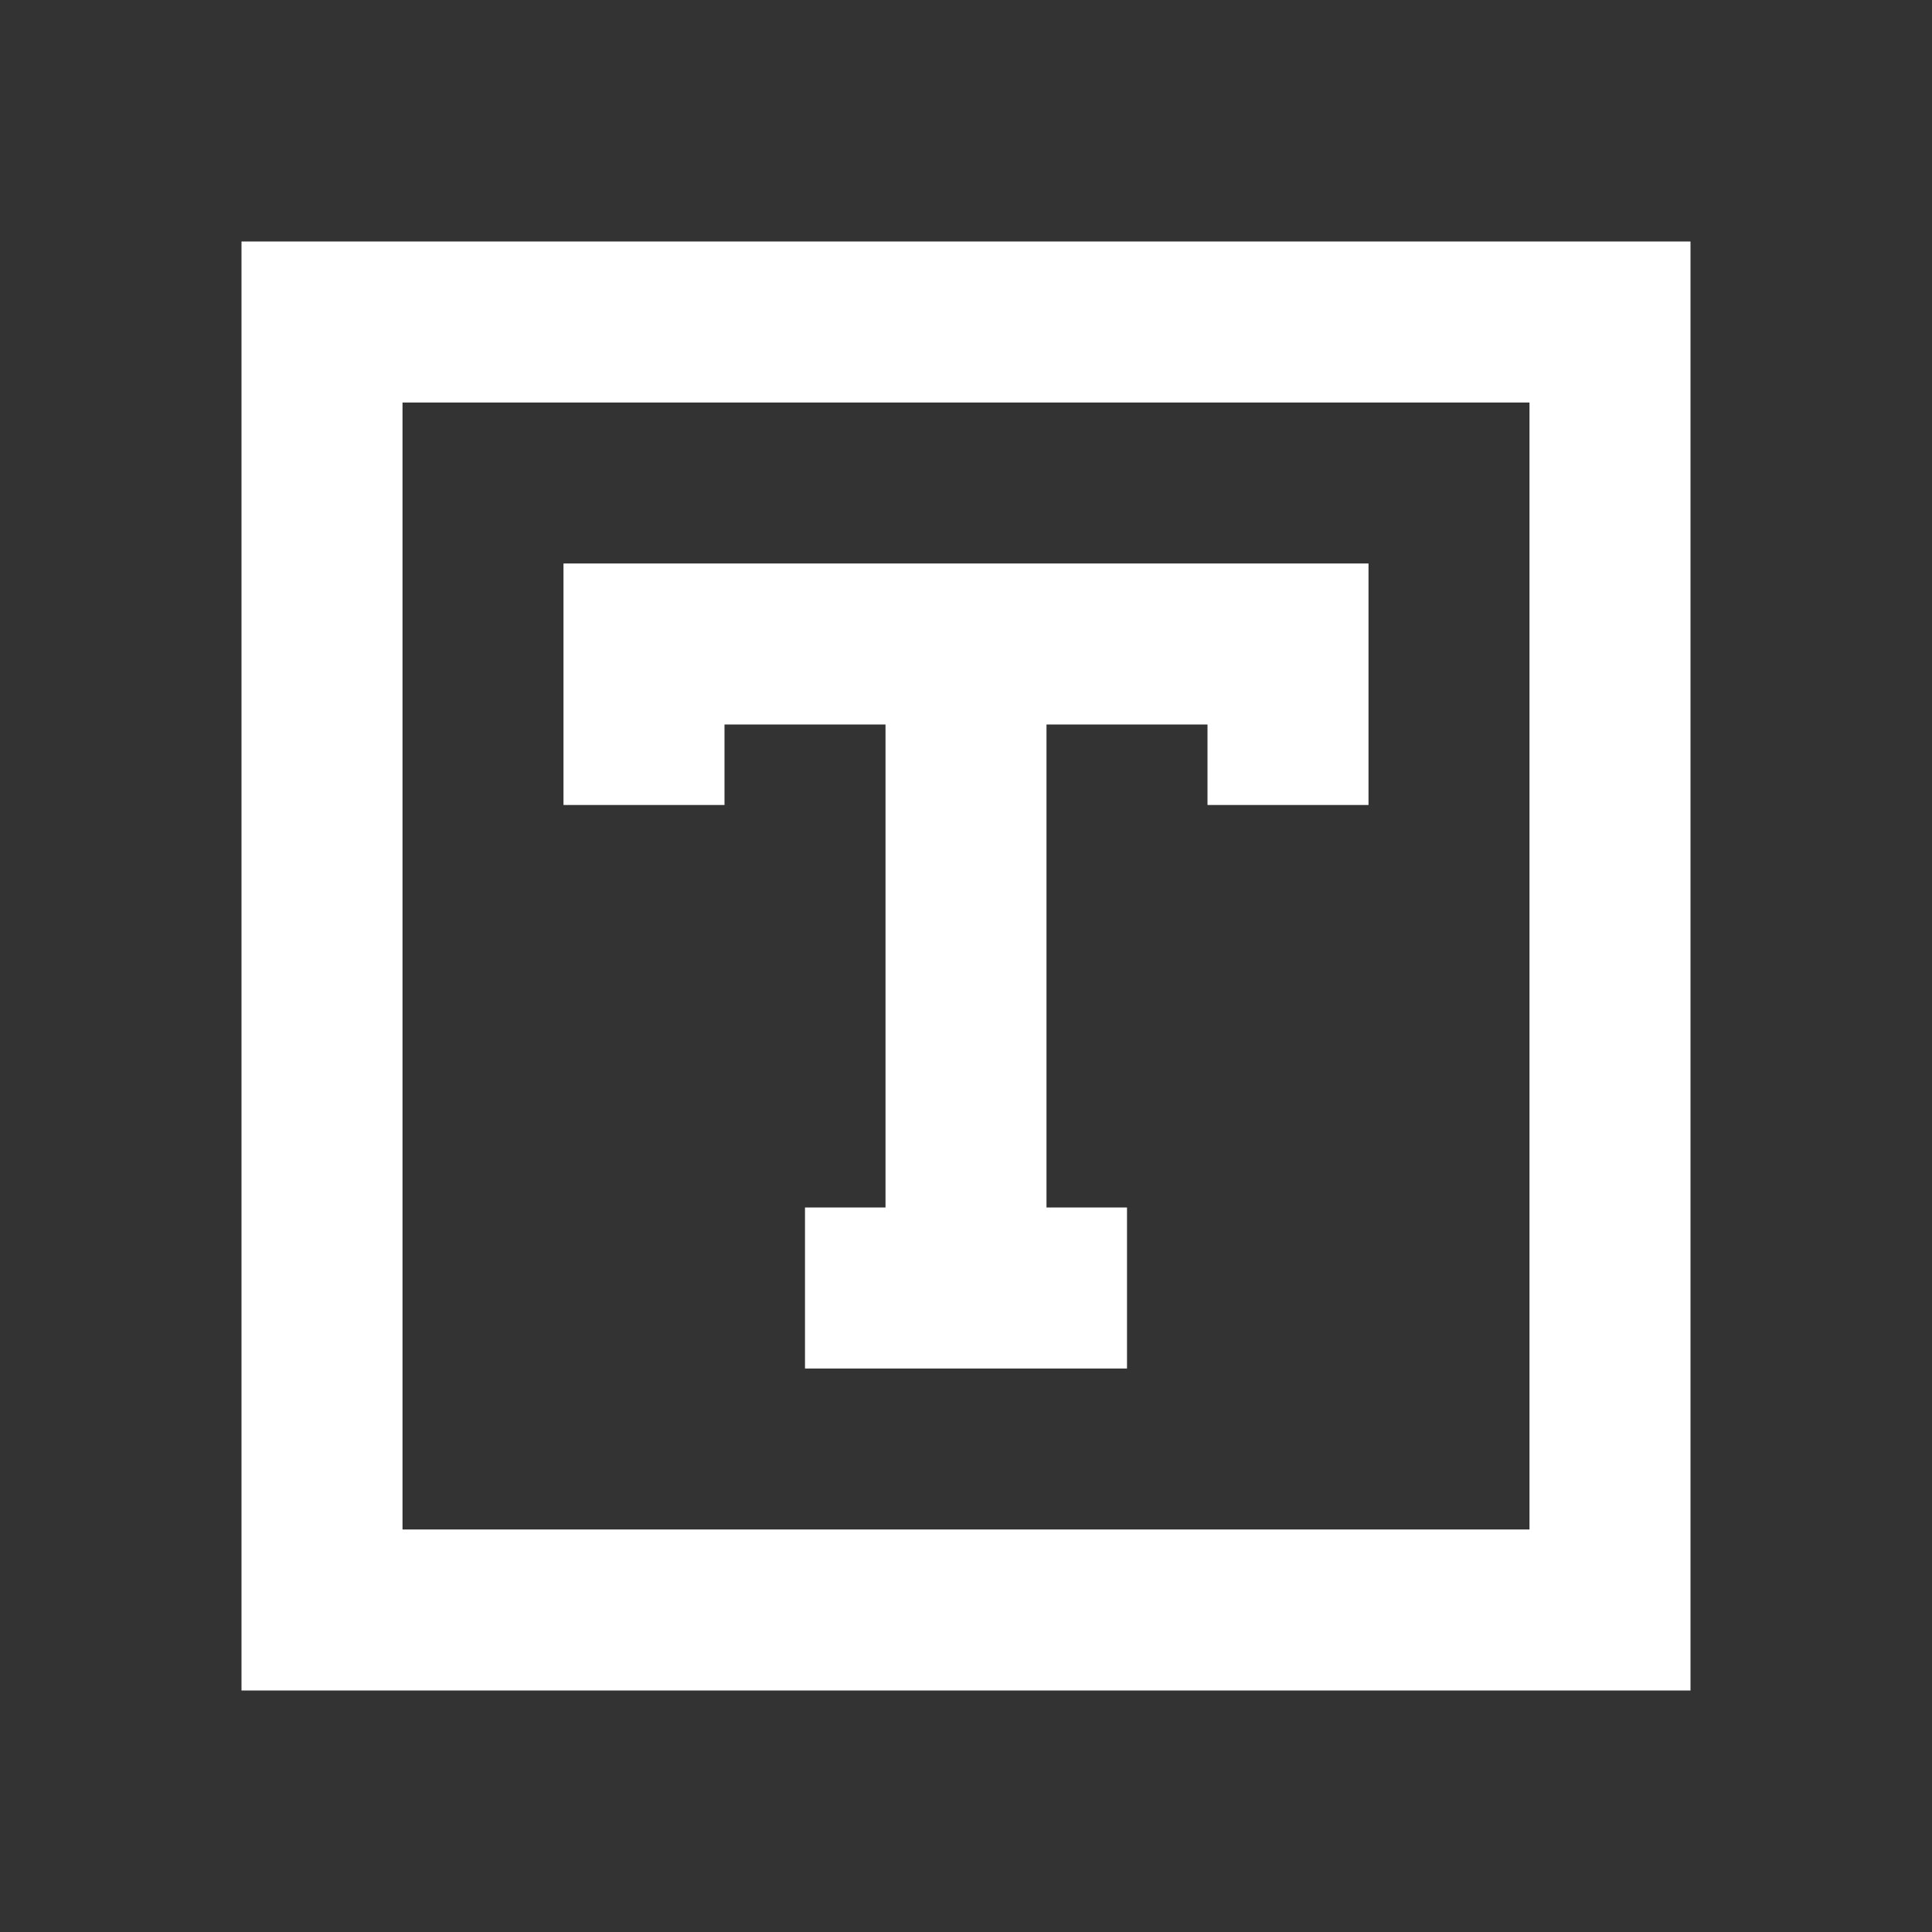 <svg width="80" height="80" viewBox="0 0 80 80" fill="none" xmlns="http://www.w3.org/2000/svg">
<rect x="0" y="0" width="80" height="80" fill="#333333" stroke="none"/>
<path fill-rule="evenodd" clip-rule="evenodd" d="M10 70V10H70V70H10ZM16.667 63.333H63.333V16.667H16.667V63.333Z" fill="white"/>
<path d="M30 30H36.667V50H33.333V56.667H46.667V50H43.333V30H50V33.333H56.667V23.333H23.333V33.333H30V30Z" fill="white"/>
</svg>
